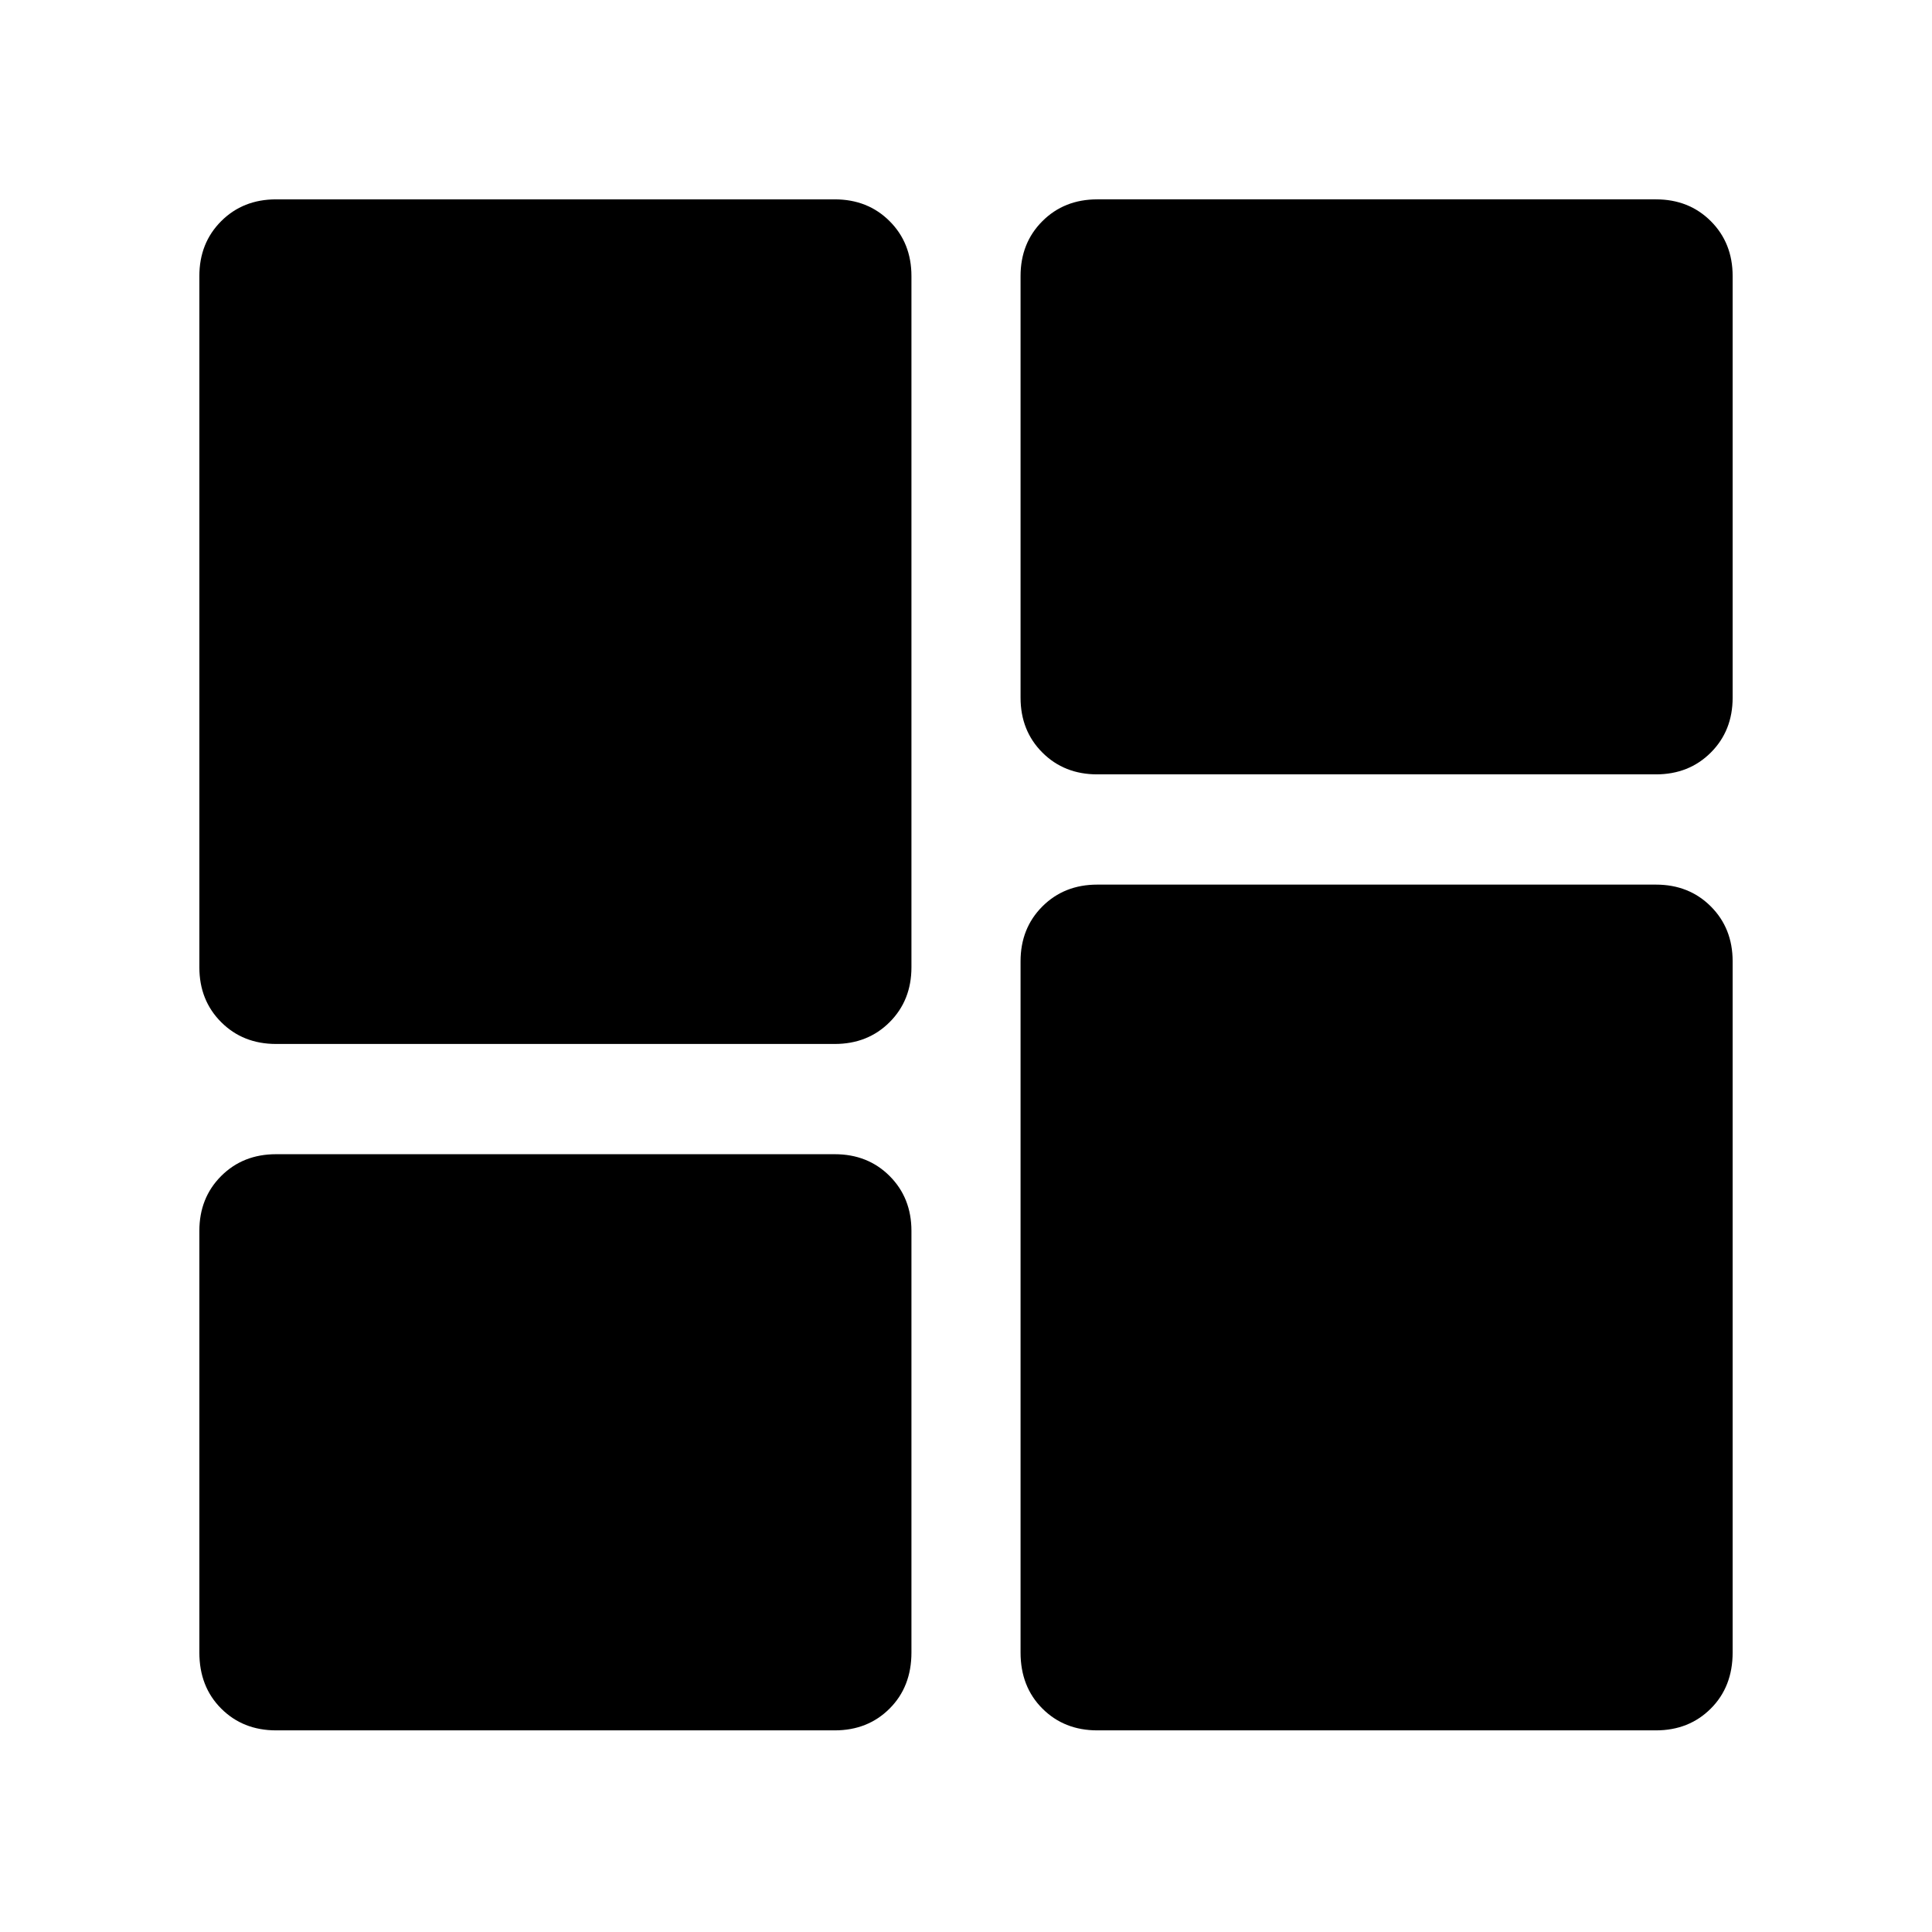 <svg xmlns="http://www.w3.org/2000/svg" height="48" viewBox="0 -960 960 960" width="48"><path d="M545.22-575.22q-16.43 0-27.27-10.84t-10.84-27.27v-209.5q0-16.43 10.84-27.27t27.27-10.84h277.61q16.43 0 27.27 10.84t10.84 27.27v209.5q0 16.43-10.84 27.27t-27.27 10.84H545.22ZM137.17-441.26q-16.43 0-27.27-10.84t-10.84-27.27v-343.46q0-16.43 10.84-27.27t27.27-10.84h277.61q16.43 0 27.27 10.84t10.84 27.27v343.46q0 16.43-10.84 27.27t-27.27 10.84H137.17Zm408.05 341.07q-16.43 0-27.27-10.84t-10.84-27.84v-343.46q0-16.43 10.84-27.27t27.27-10.84h277.61q16.43 0 27.27 10.84t10.84 27.27v343.46q0 17-10.84 27.84t-27.27 10.84H545.22Zm-408.05 0q-16.43 0-27.27-10.84t-10.84-27.84v-209.5q0-16.43 10.84-27.27t27.27-10.84h277.61q16.43 0 27.27 10.84t10.84 27.27v209.5q0 17-10.84 27.84t-27.27 10.84H137.17Z"/></svg>